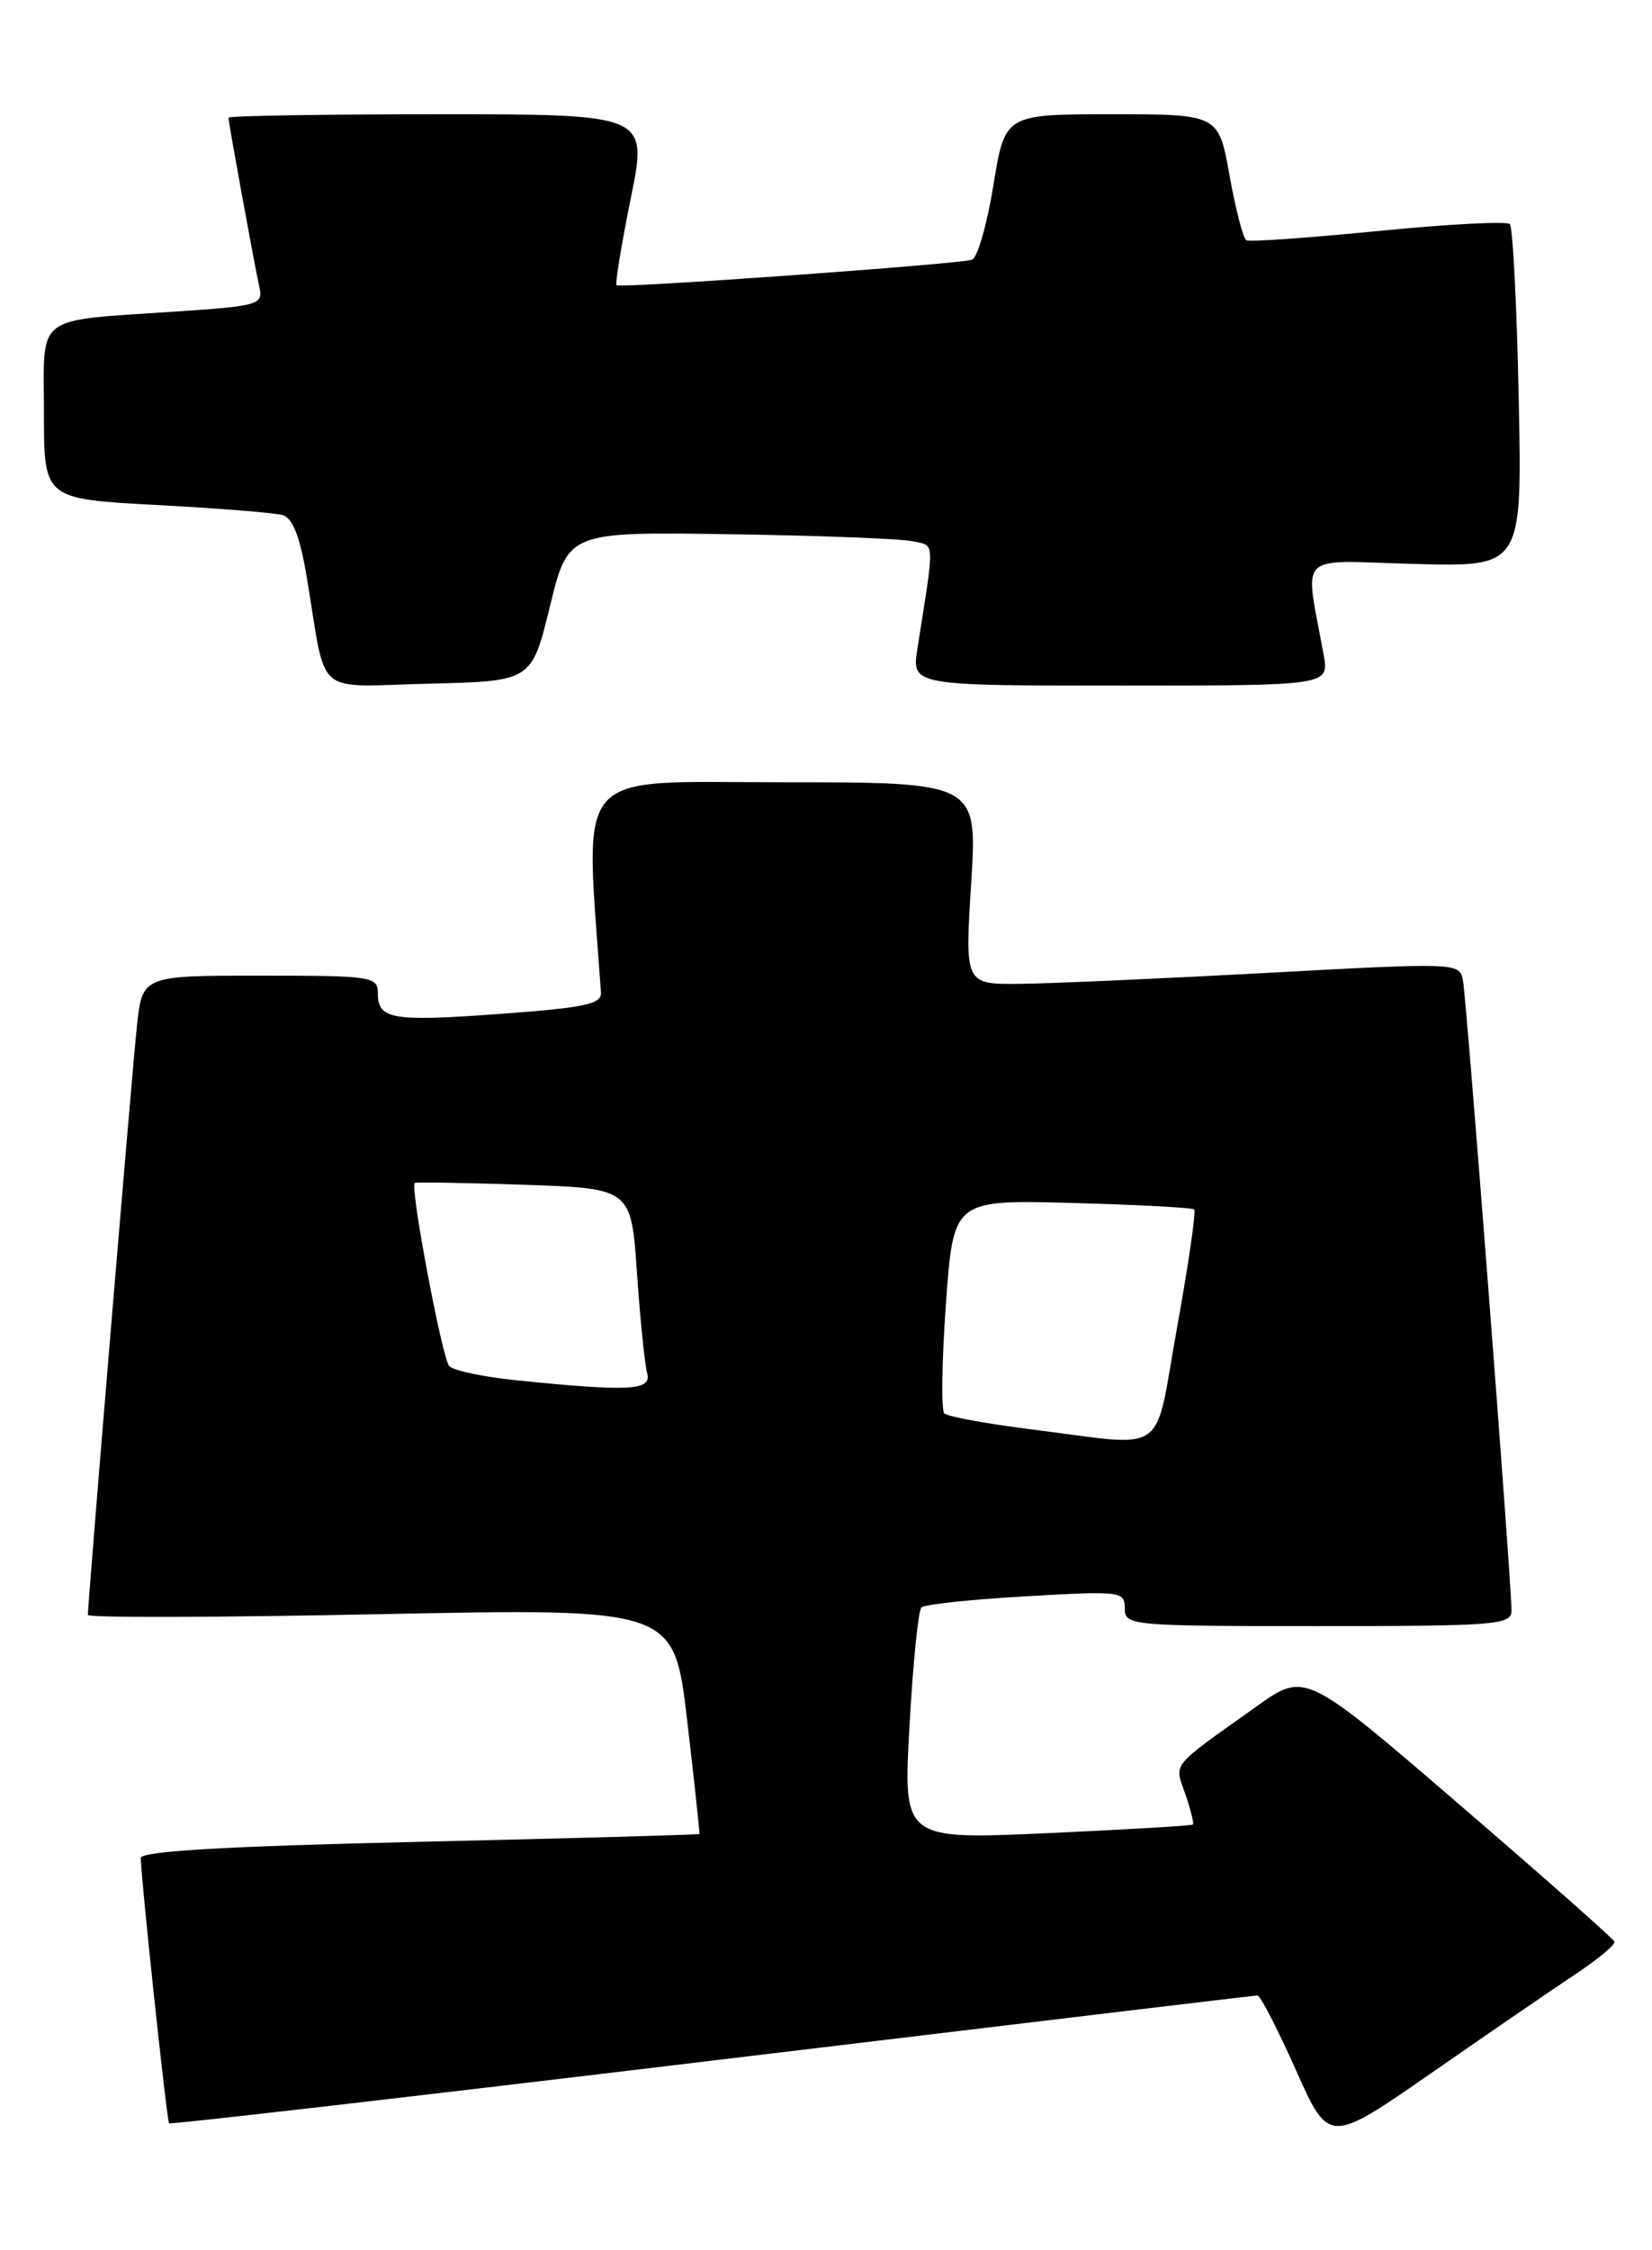 <?xml version="1.0" encoding="UTF-8" standalone="no"?>
<!DOCTYPE svg PUBLIC "-//W3C//DTD SVG 1.1//EN" "http://www.w3.org/Graphics/SVG/1.1/DTD/svg11.dtd" >
<svg xmlns="http://www.w3.org/2000/svg" xmlns:xlink="http://www.w3.org/1999/xlink" version="1.1" viewBox="0 0 188 256">
 <g >
 <path fill="currentColor"
d=" M 179.23 224.64 C 181.83 222.92 183.86 221.23 183.73 220.90 C 183.60 220.56 175.63 213.52 166.02 205.25 C 148.53 190.20 148.53 190.20 143.02 194.12 C 133.08 201.19 133.63 200.51 134.89 204.11 C 135.50 205.88 135.89 207.44 135.75 207.58 C 135.61 207.71 128.14 208.15 119.14 208.56 C 102.78 209.29 102.78 209.29 103.50 196.39 C 103.89 189.30 104.50 183.22 104.86 182.88 C 105.21 182.53 110.56 181.96 116.75 181.61 C 127.58 180.99 128.00 181.04 128.00 182.98 C 128.00 184.94 128.60 185.00 150.00 185.00 C 170.28 185.00 172.00 184.86 172.01 183.25 C 172.03 180.23 166.90 113.60 166.48 111.50 C 166.09 109.53 165.77 109.51 144.29 110.68 C 132.31 111.33 119.64 111.89 116.15 111.93 C 109.80 112.00 109.80 112.00 110.52 100.50 C 111.24 89.00 111.24 89.00 89.04 89.00 C 64.83 89.00 66.58 86.97 68.39 112.92 C 68.48 114.23 66.55 114.64 57.19 115.33 C 44.64 116.26 43.00 115.99 43.00 113.03 C 43.00 111.09 42.40 111.00 29.60 111.00 C 16.20 111.00 16.20 111.00 15.58 116.75 C 15.03 121.87 10.00 182.26 10.00 183.73 C 10.00 184.06 25.01 184.02 43.35 183.64 C 76.71 182.97 76.71 182.97 78.20 195.73 C 79.02 202.75 79.65 208.57 79.59 208.65 C 79.54 208.74 65.21 209.14 47.75 209.54 C 25.51 210.05 16.01 210.61 16.02 211.39 C 16.06 213.90 18.99 241.32 19.24 241.57 C 19.39 241.72 47.18 238.51 81.01 234.44 C 114.83 230.37 142.77 227.03 143.09 227.02 C 143.42 227.01 145.38 230.81 147.46 235.47 C 151.23 243.94 151.23 243.94 162.87 235.86 C 169.26 231.42 176.63 226.37 179.23 224.64 Z  M 62.58 69.00 C 64.65 60.50 64.65 60.50 83.08 60.78 C 93.21 60.93 102.57 61.29 103.87 61.58 C 106.43 62.14 106.39 61.18 104.41 73.75 C 103.74 78.00 103.74 78.00 127.50 78.00 C 151.26 78.00 151.26 78.00 150.63 74.50 C 148.48 62.57 147.27 63.79 160.97 64.16 C 173.23 64.50 173.23 64.50 172.83 45.30 C 172.62 34.74 172.16 25.83 171.82 25.49 C 171.48 25.15 164.74 25.50 156.85 26.28 C 148.96 27.06 142.20 27.54 141.84 27.34 C 141.48 27.15 140.62 23.84 139.93 20.00 C 138.68 13.00 138.68 13.00 126.52 13.00 C 114.36 13.00 114.36 13.00 113.05 21.08 C 112.33 25.53 111.23 29.34 110.62 29.55 C 109.14 30.05 70.60 32.82 70.17 32.45 C 69.98 32.30 70.71 27.86 71.78 22.58 C 73.73 13.00 73.73 13.00 49.86 13.00 C 36.74 13.00 26.00 13.18 26.00 13.39 C 26.00 13.93 28.93 30.00 29.51 32.63 C 29.96 34.66 29.51 34.80 20.24 35.43 C 3.67 36.56 5.00 35.55 5.00 46.96 C 5.00 56.76 5.00 56.76 17.75 57.45 C 24.76 57.82 31.24 58.34 32.15 58.60 C 33.32 58.93 34.14 61.05 34.93 65.79 C 37.23 79.56 35.54 78.10 48.84 77.78 C 60.50 77.50 60.50 77.50 62.58 69.00 Z  M 117.31 162.61 C 112.26 161.98 107.83 161.16 107.46 160.80 C 107.10 160.43 107.18 154.82 107.65 148.32 C 108.50 136.50 108.50 136.50 122.00 136.86 C 129.43 137.06 135.68 137.39 135.90 137.60 C 136.13 137.81 135.25 143.83 133.96 150.99 C 131.26 165.96 133.22 164.60 117.31 162.61 Z  M 58.72 157.03 C 54.99 156.65 51.57 155.92 51.12 155.42 C 50.31 154.50 46.62 134.95 47.20 134.58 C 47.36 134.47 52.97 134.57 59.66 134.79 C 71.83 135.21 71.83 135.21 72.49 144.85 C 72.86 150.16 73.38 155.29 73.65 156.25 C 74.19 158.21 71.62 158.34 58.72 157.03 Z "/>
</g>
</svg>